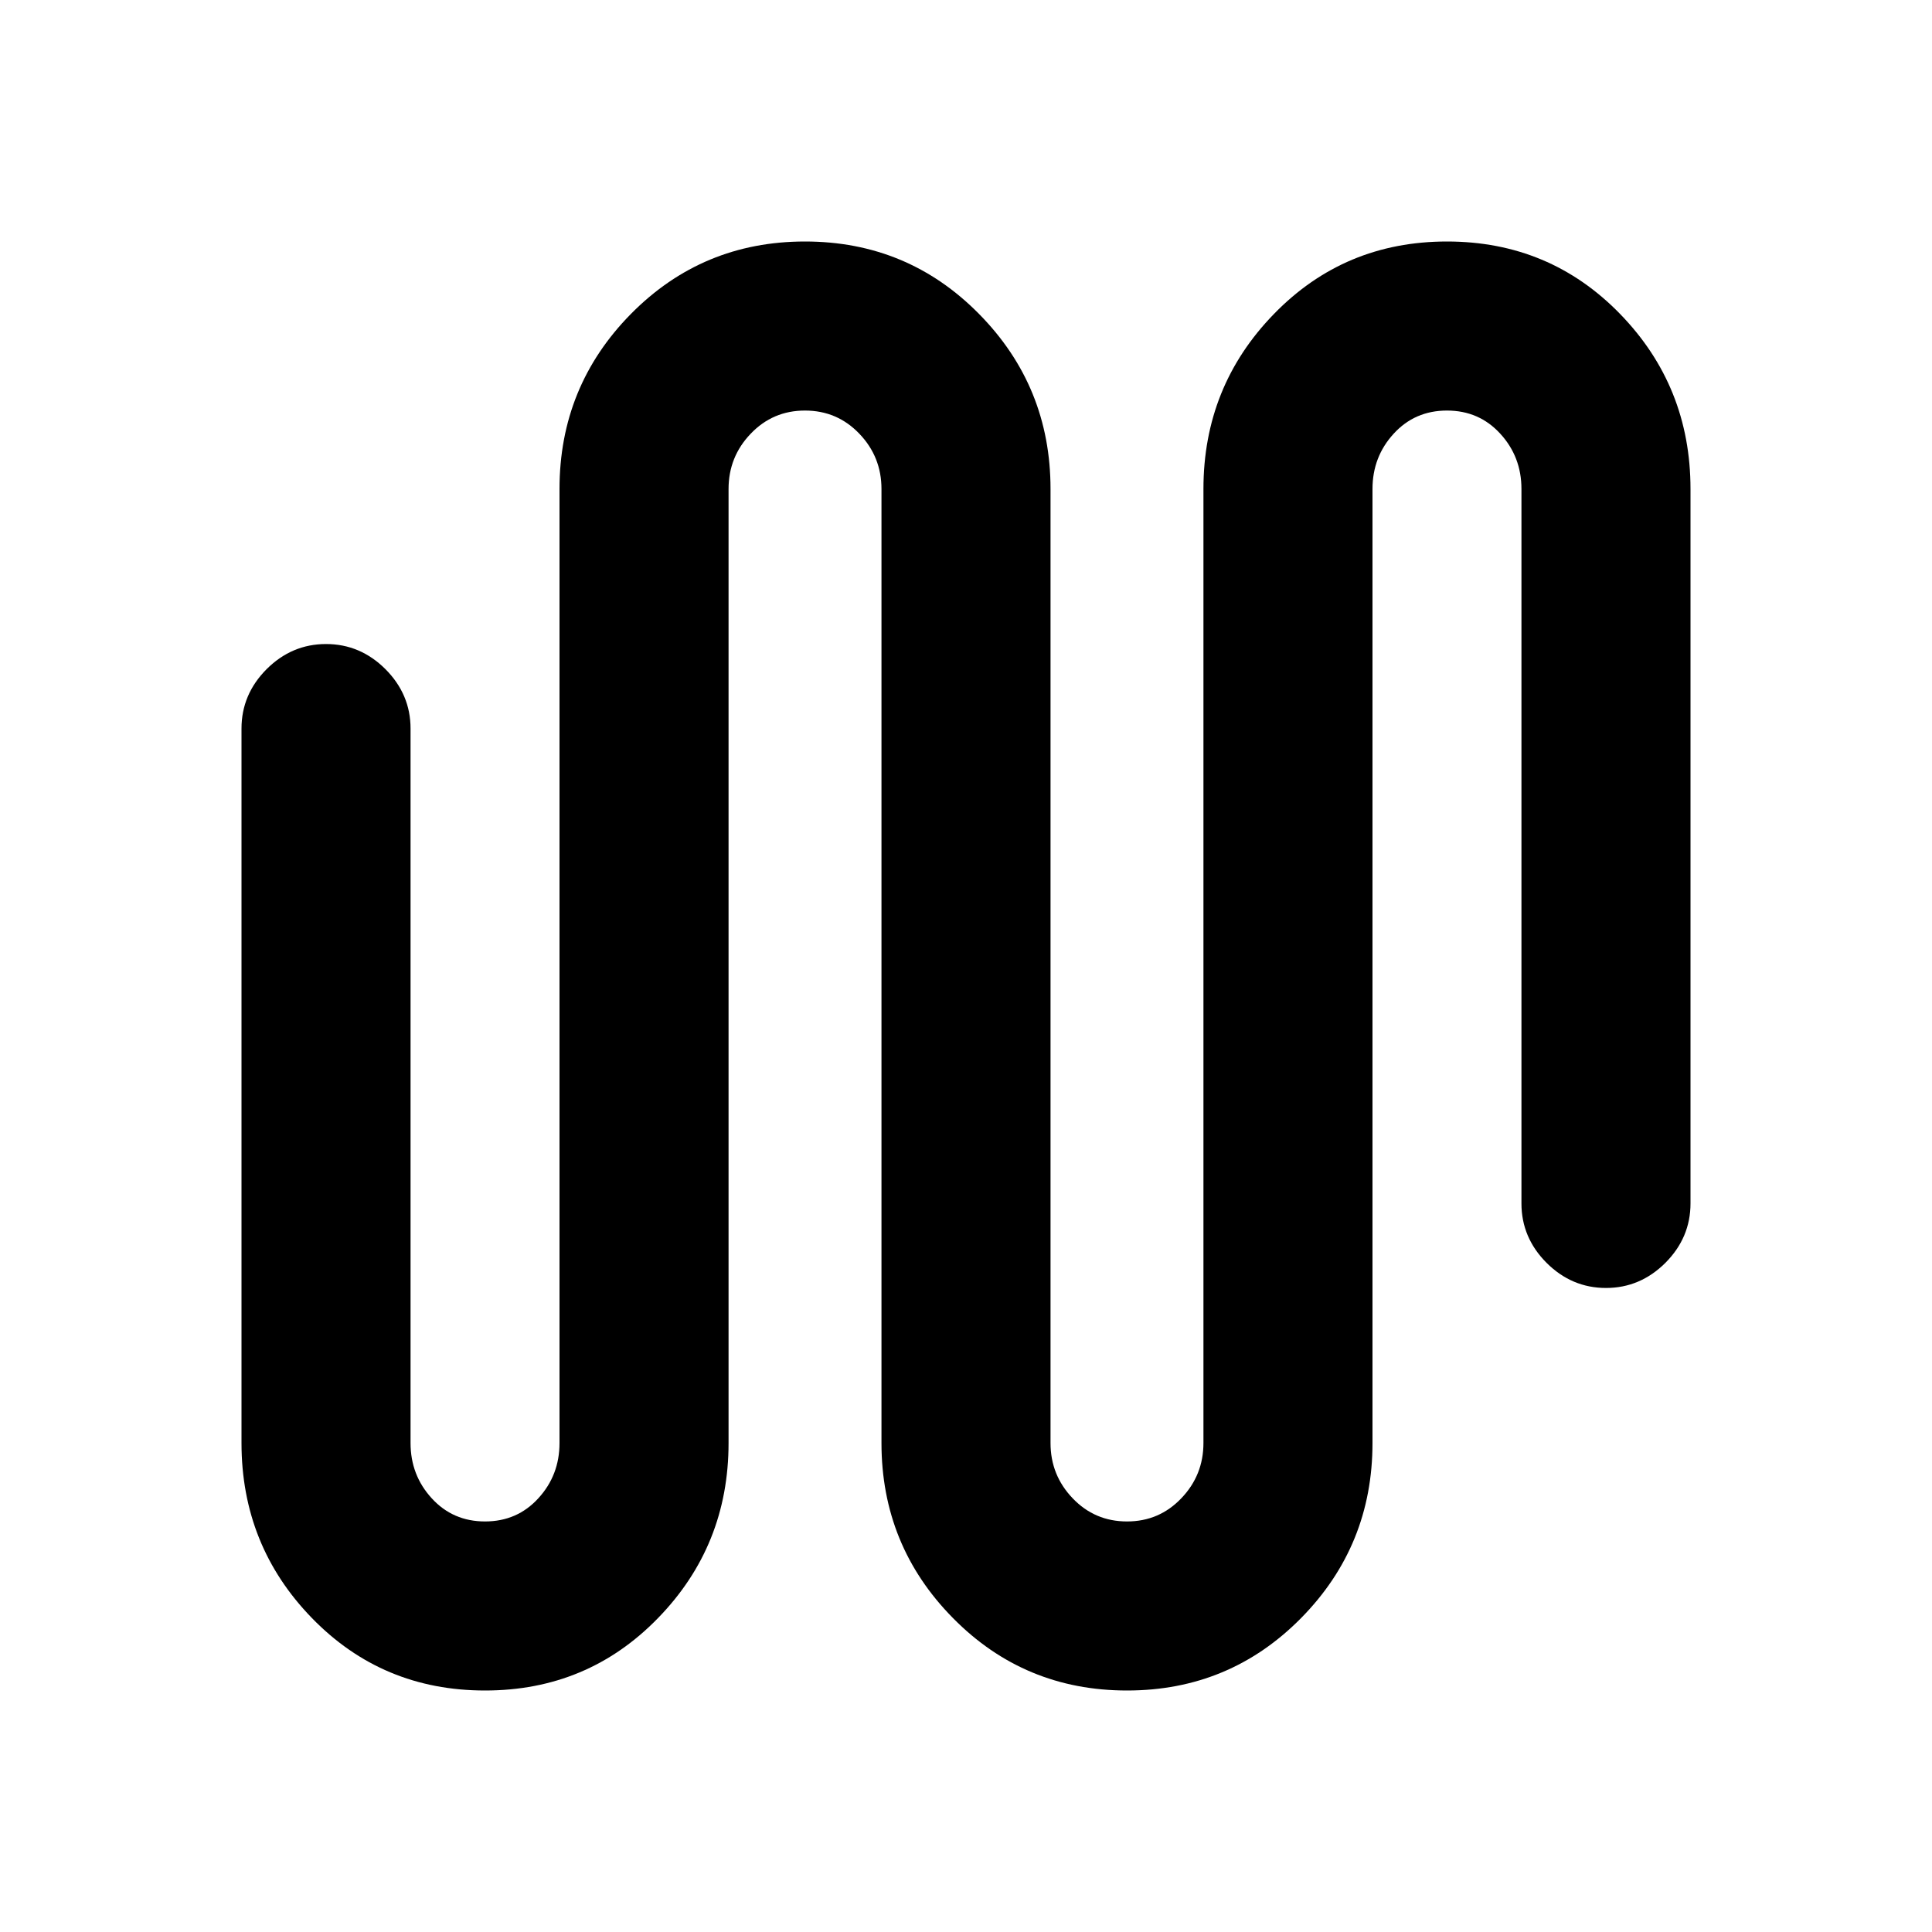 <svg xmlns="http://www.w3.org/2000/svg" height="20" width="20"><path d="M5.021 17.5Q3.958 17.5 3.229 16.75Q2.5 16 2.5 14.938V7.542Q2.5 7.188 2.76 6.927Q3.021 6.667 3.375 6.667Q3.729 6.667 3.99 6.927Q4.25 7.188 4.25 7.542V14.938Q4.25 15.271 4.469 15.51Q4.688 15.75 5.021 15.75Q5.354 15.75 5.573 15.51Q5.792 15.271 5.792 14.938V5.062Q5.792 4 6.531 3.25Q7.271 2.5 8.333 2.5Q9.396 2.5 10.135 3.25Q10.875 4 10.875 5.062V14.938Q10.875 15.271 11.104 15.51Q11.333 15.75 11.667 15.75Q12 15.75 12.229 15.51Q12.458 15.271 12.458 14.938V5.062Q12.458 4 13.188 3.25Q13.917 2.5 14.979 2.5Q16.042 2.5 16.771 3.25Q17.5 4 17.5 5.062V12.458Q17.5 12.812 17.24 13.073Q16.979 13.333 16.625 13.333Q16.271 13.333 16.01 13.073Q15.75 12.812 15.75 12.458V5.062Q15.75 4.729 15.531 4.49Q15.312 4.25 14.979 4.25Q14.646 4.25 14.427 4.49Q14.208 4.729 14.208 5.062V14.938Q14.208 16 13.469 16.75Q12.729 17.5 11.667 17.5Q10.604 17.5 9.865 16.75Q9.125 16 9.125 14.938V5.062Q9.125 4.729 8.896 4.49Q8.667 4.25 8.333 4.25Q8 4.25 7.771 4.49Q7.542 4.729 7.542 5.062V14.938Q7.542 16 6.812 16.75Q6.083 17.5 5.021 17.5Z"/></svg>
